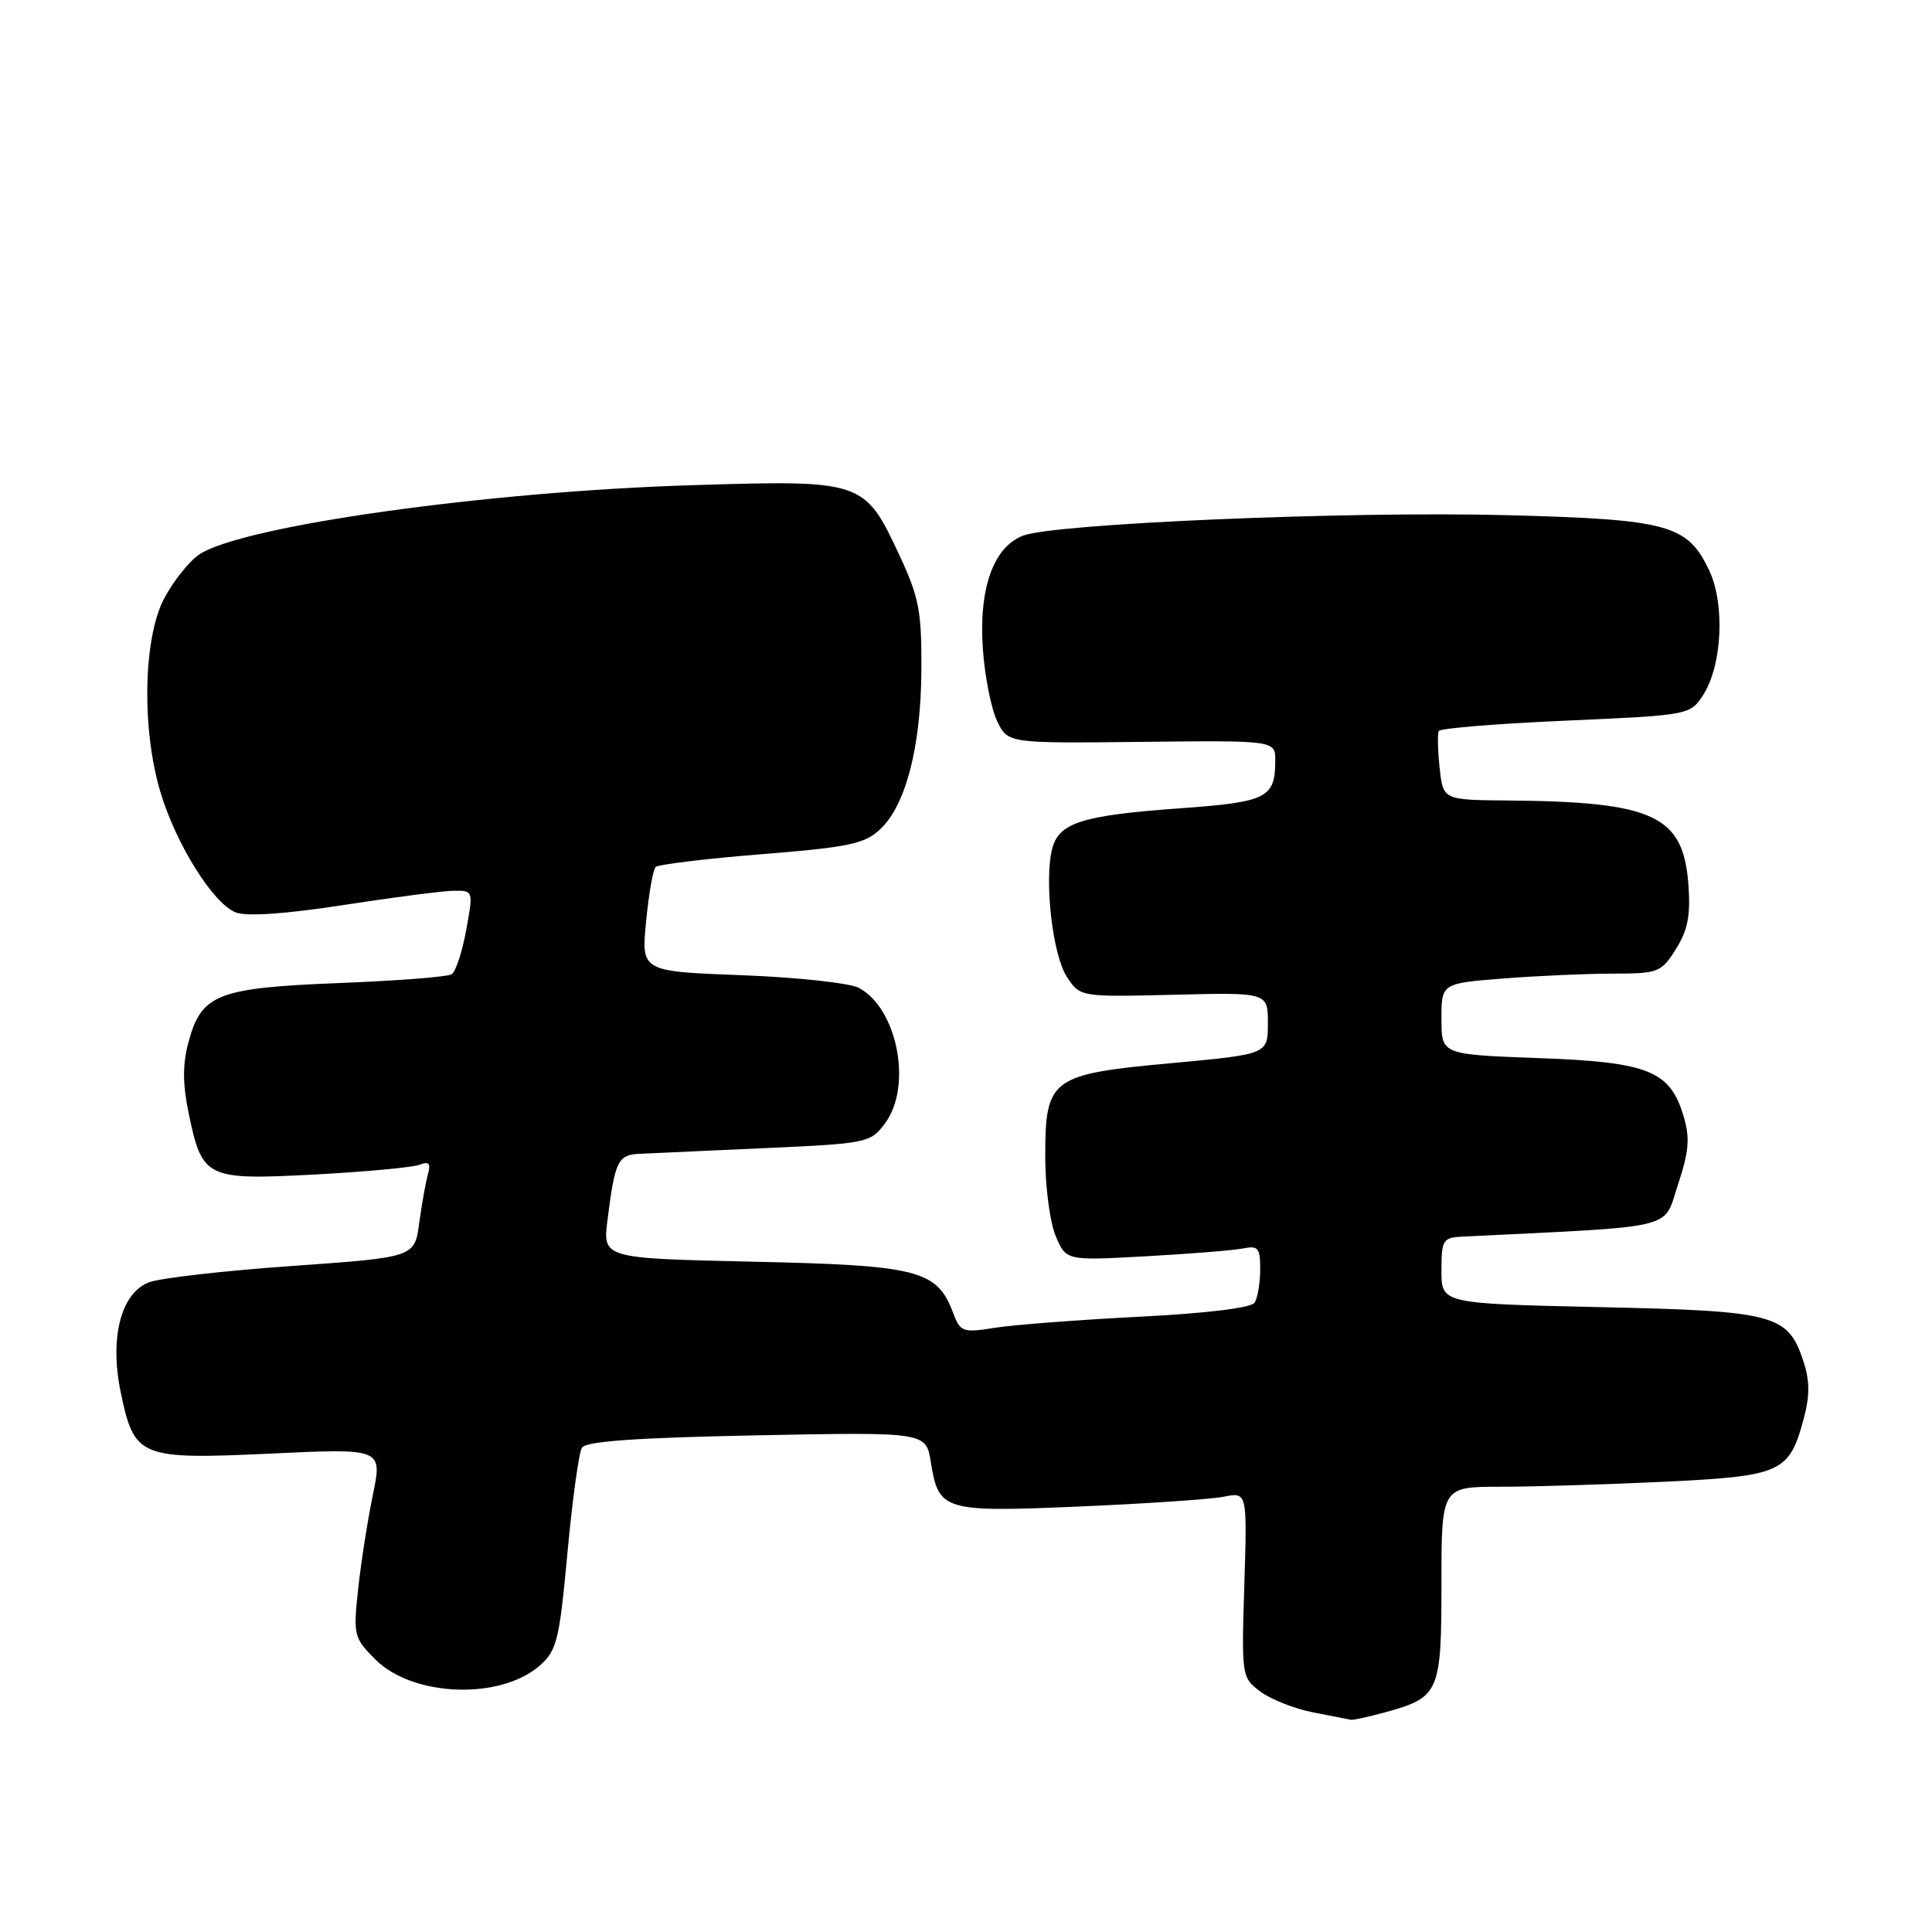 <?xml version="1.0" encoding="UTF-8" standalone="no"?>
<!DOCTYPE svg PUBLIC "-//W3C//DTD SVG 1.1//EN" "http://www.w3.org/Graphics/SVG/1.1/DTD/svg11.dtd" >
<svg xmlns="http://www.w3.org/2000/svg" xmlns:xlink="http://www.w3.org/1999/xlink" version="1.1" viewBox="0 0 256 256">
 <g >
 <path fill="currentColor"
d=" M 183.50 226.90 C 190.73 224.92 191.00 224.30 191.00 209.85 C 191.00 197.00 191.00 197.00 198.84 197.00 C 203.15 197.00 212.90 196.70 220.50 196.34 C 236.08 195.59 237.08 195.14 239.00 187.99 C 239.82 184.94 239.81 182.97 238.97 180.40 C 236.91 174.15 235.26 173.71 211.92 173.20 C 191.00 172.73 191.00 172.73 191.00 168.37 C 191.00 164.30 191.19 163.99 193.75 163.86 C 222.71 162.44 220.33 163.01 222.33 157.00 C 223.81 152.54 223.95 150.81 223.07 147.86 C 221.28 141.87 218.41 140.72 203.77 140.20 C 191.00 139.73 191.00 139.73 191.00 135.02 C 191.00 130.30 191.00 130.30 199.25 129.65 C 203.79 129.30 210.32 129.01 213.76 129.01 C 219.74 129.00 220.12 128.85 222.07 125.75 C 223.65 123.24 224.02 121.29 223.72 117.19 C 223.04 108.05 219.14 106.24 199.86 106.07 C 191.21 106.00 191.21 106.00 190.76 101.75 C 190.51 99.41 190.46 97.21 190.65 96.86 C 190.83 96.50 198.40 95.89 207.46 95.49 C 223.79 94.77 223.94 94.74 225.65 92.13 C 228.19 88.25 228.60 80.07 226.48 75.59 C 223.59 69.50 221.09 68.82 199.56 68.26 C 178.66 67.72 139.79 69.37 135.57 70.97 C 131.62 72.48 129.66 78.01 130.24 86.05 C 130.49 89.66 131.35 93.94 132.13 95.56 C 133.55 98.50 133.55 98.50 151.28 98.30 C 169.00 98.11 169.00 98.11 168.98 100.80 C 168.96 105.75 167.91 106.27 156.30 107.11 C 143.35 108.04 140.28 109.02 139.41 112.50 C 138.35 116.73 139.48 126.56 141.36 129.43 C 143.12 132.11 143.12 132.11 155.56 131.81 C 168.00 131.50 168.00 131.50 168.00 135.60 C 168.00 139.69 168.00 139.69 155.26 140.87 C 139.21 142.34 138.50 142.87 138.50 153.28 C 138.50 157.25 139.12 161.97 139.88 163.77 C 141.26 167.05 141.26 167.05 151.88 166.46 C 157.72 166.14 163.51 165.67 164.75 165.42 C 166.72 165.02 167.00 165.37 166.98 168.23 C 166.98 170.03 166.64 172.00 166.23 172.62 C 165.79 173.30 159.80 174.03 151.00 174.47 C 143.03 174.88 134.43 175.53 131.90 175.93 C 127.54 176.62 127.26 176.52 126.28 173.93 C 124.15 168.29 121.68 167.66 99.81 167.18 C 79.85 166.74 79.85 166.74 80.50 161.62 C 81.49 153.78 81.87 153.01 84.82 152.88 C 86.29 152.81 93.75 152.47 101.40 152.13 C 114.94 151.52 115.34 151.43 117.27 148.85 C 120.92 143.95 118.93 133.64 113.81 130.90 C 112.61 130.26 105.63 129.50 98.30 129.22 C 84.97 128.72 84.97 128.72 85.61 122.11 C 85.96 118.47 86.53 115.22 86.88 114.88 C 87.22 114.55 93.52 113.78 100.87 113.19 C 112.52 112.26 114.56 111.82 116.64 109.87 C 120.04 106.67 122.04 98.91 122.09 88.70 C 122.13 80.97 121.77 79.12 119.16 73.53 C 114.54 63.66 114.35 63.59 91.70 64.29 C 64.46 65.13 32.22 69.66 26.43 73.45 C 25.11 74.32 23.01 76.94 21.77 79.26 C 18.98 84.51 18.74 96.60 21.27 105.00 C 23.35 111.92 28.28 119.78 31.26 120.91 C 32.72 121.46 37.88 121.10 45.52 119.92 C 52.11 118.90 58.68 118.05 60.11 118.03 C 62.72 118.00 62.73 118.01 61.77 123.25 C 61.25 126.13 60.38 128.77 59.84 129.10 C 59.30 129.44 52.57 129.96 44.89 130.26 C 28.80 130.90 26.69 131.73 24.98 138.07 C 24.18 141.04 24.19 143.60 25.01 147.57 C 26.79 156.13 27.33 156.39 41.67 155.63 C 48.40 155.27 54.65 154.69 55.57 154.34 C 56.84 153.85 57.11 154.14 56.70 155.60 C 56.41 156.64 55.89 159.55 55.55 162.05 C 54.94 166.60 54.94 166.60 38.67 167.75 C 29.72 168.38 21.21 169.35 19.75 169.91 C 16.03 171.32 14.50 177.26 15.99 184.46 C 17.79 193.14 18.47 193.41 35.83 192.61 C 50.68 191.91 50.68 191.91 49.40 198.10 C 48.70 201.51 47.82 207.14 47.45 210.61 C 46.80 216.68 46.89 217.04 49.74 219.89 C 54.71 224.86 66.29 225.28 71.53 220.69 C 73.79 218.70 74.12 217.33 75.19 205.76 C 75.84 198.75 76.70 192.48 77.11 191.82 C 77.63 190.98 84.41 190.50 100.27 190.19 C 122.70 189.75 122.70 189.75 123.34 193.74 C 124.38 200.21 124.99 200.39 143.07 199.62 C 151.87 199.24 160.47 198.66 162.17 198.32 C 165.26 197.70 165.26 197.70 164.88 209.98 C 164.50 222.12 164.53 222.29 167.00 224.14 C 168.38 225.17 171.53 226.42 174.00 226.90 C 176.48 227.38 178.72 227.83 179.00 227.88 C 179.28 227.94 181.30 227.50 183.50 226.90 Z "/>
</g>
</svg>